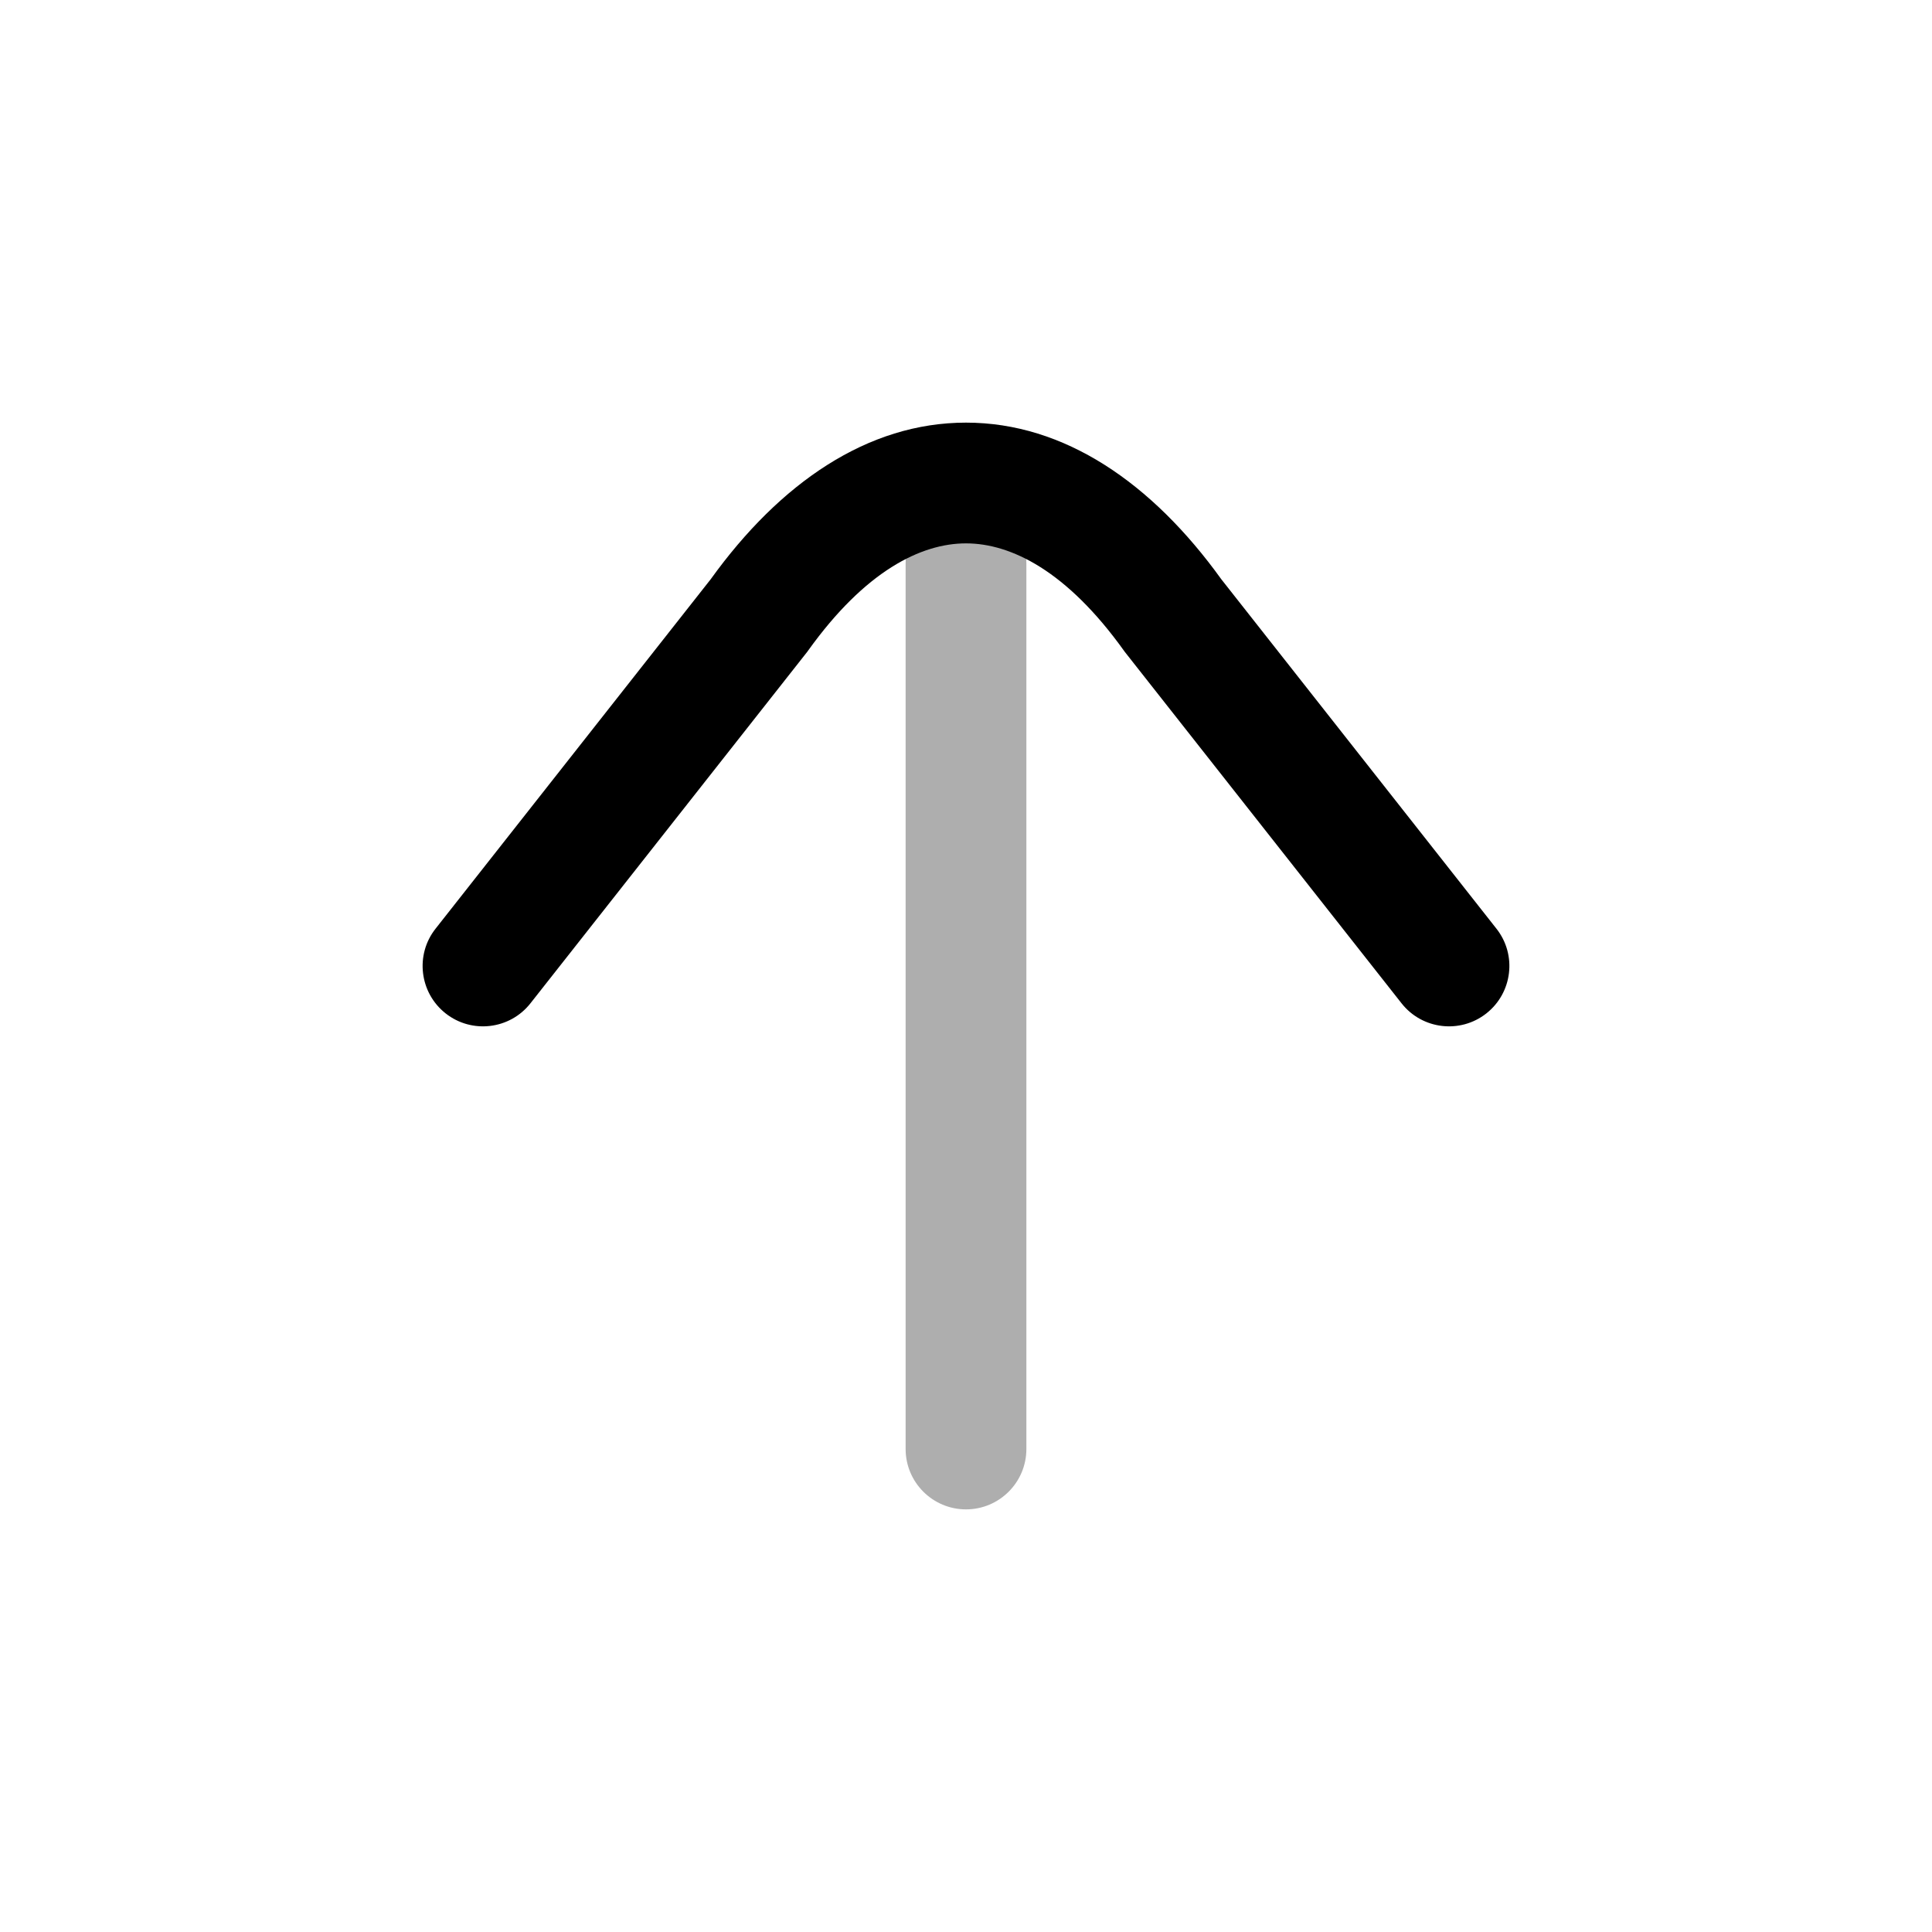<svg width="24" height="24" viewBox="0 0 24 24" fill="none" xmlns="http://www.w3.org/2000/svg">
<path opacity="0.32" fill-rule="evenodd" clip-rule="evenodd" d="M12 6.25C12.414 6.25 12.75 6.586 12.75 7V18C12.75 18.414 12.414 18.75 12 18.75C11.586 18.75 11.25 18.414 11.25 18V7C11.25 6.586 11.586 6.25 12 6.25Z" fill="black"/>
<path fill-rule="evenodd" clip-rule="evenodd" d="M15.171 7.195L18.589 11.536C18.846 11.861 18.789 12.333 18.464 12.589C18.139 12.845 17.667 12.789 17.411 12.464L13.972 8.097L13.962 8.083C13.253 7.093 12.559 6.75 12 6.75C11.441 6.75 10.747 7.093 10.038 8.083L10.028 8.097L6.589 12.464C6.333 12.789 5.861 12.845 5.536 12.589C5.211 12.333 5.154 11.861 5.411 11.536L8.829 7.195C9.69 5.999 10.778 5.25 12 5.25C13.222 5.25 14.31 5.999 15.171 7.195Z" fill="black"/>
</svg>
